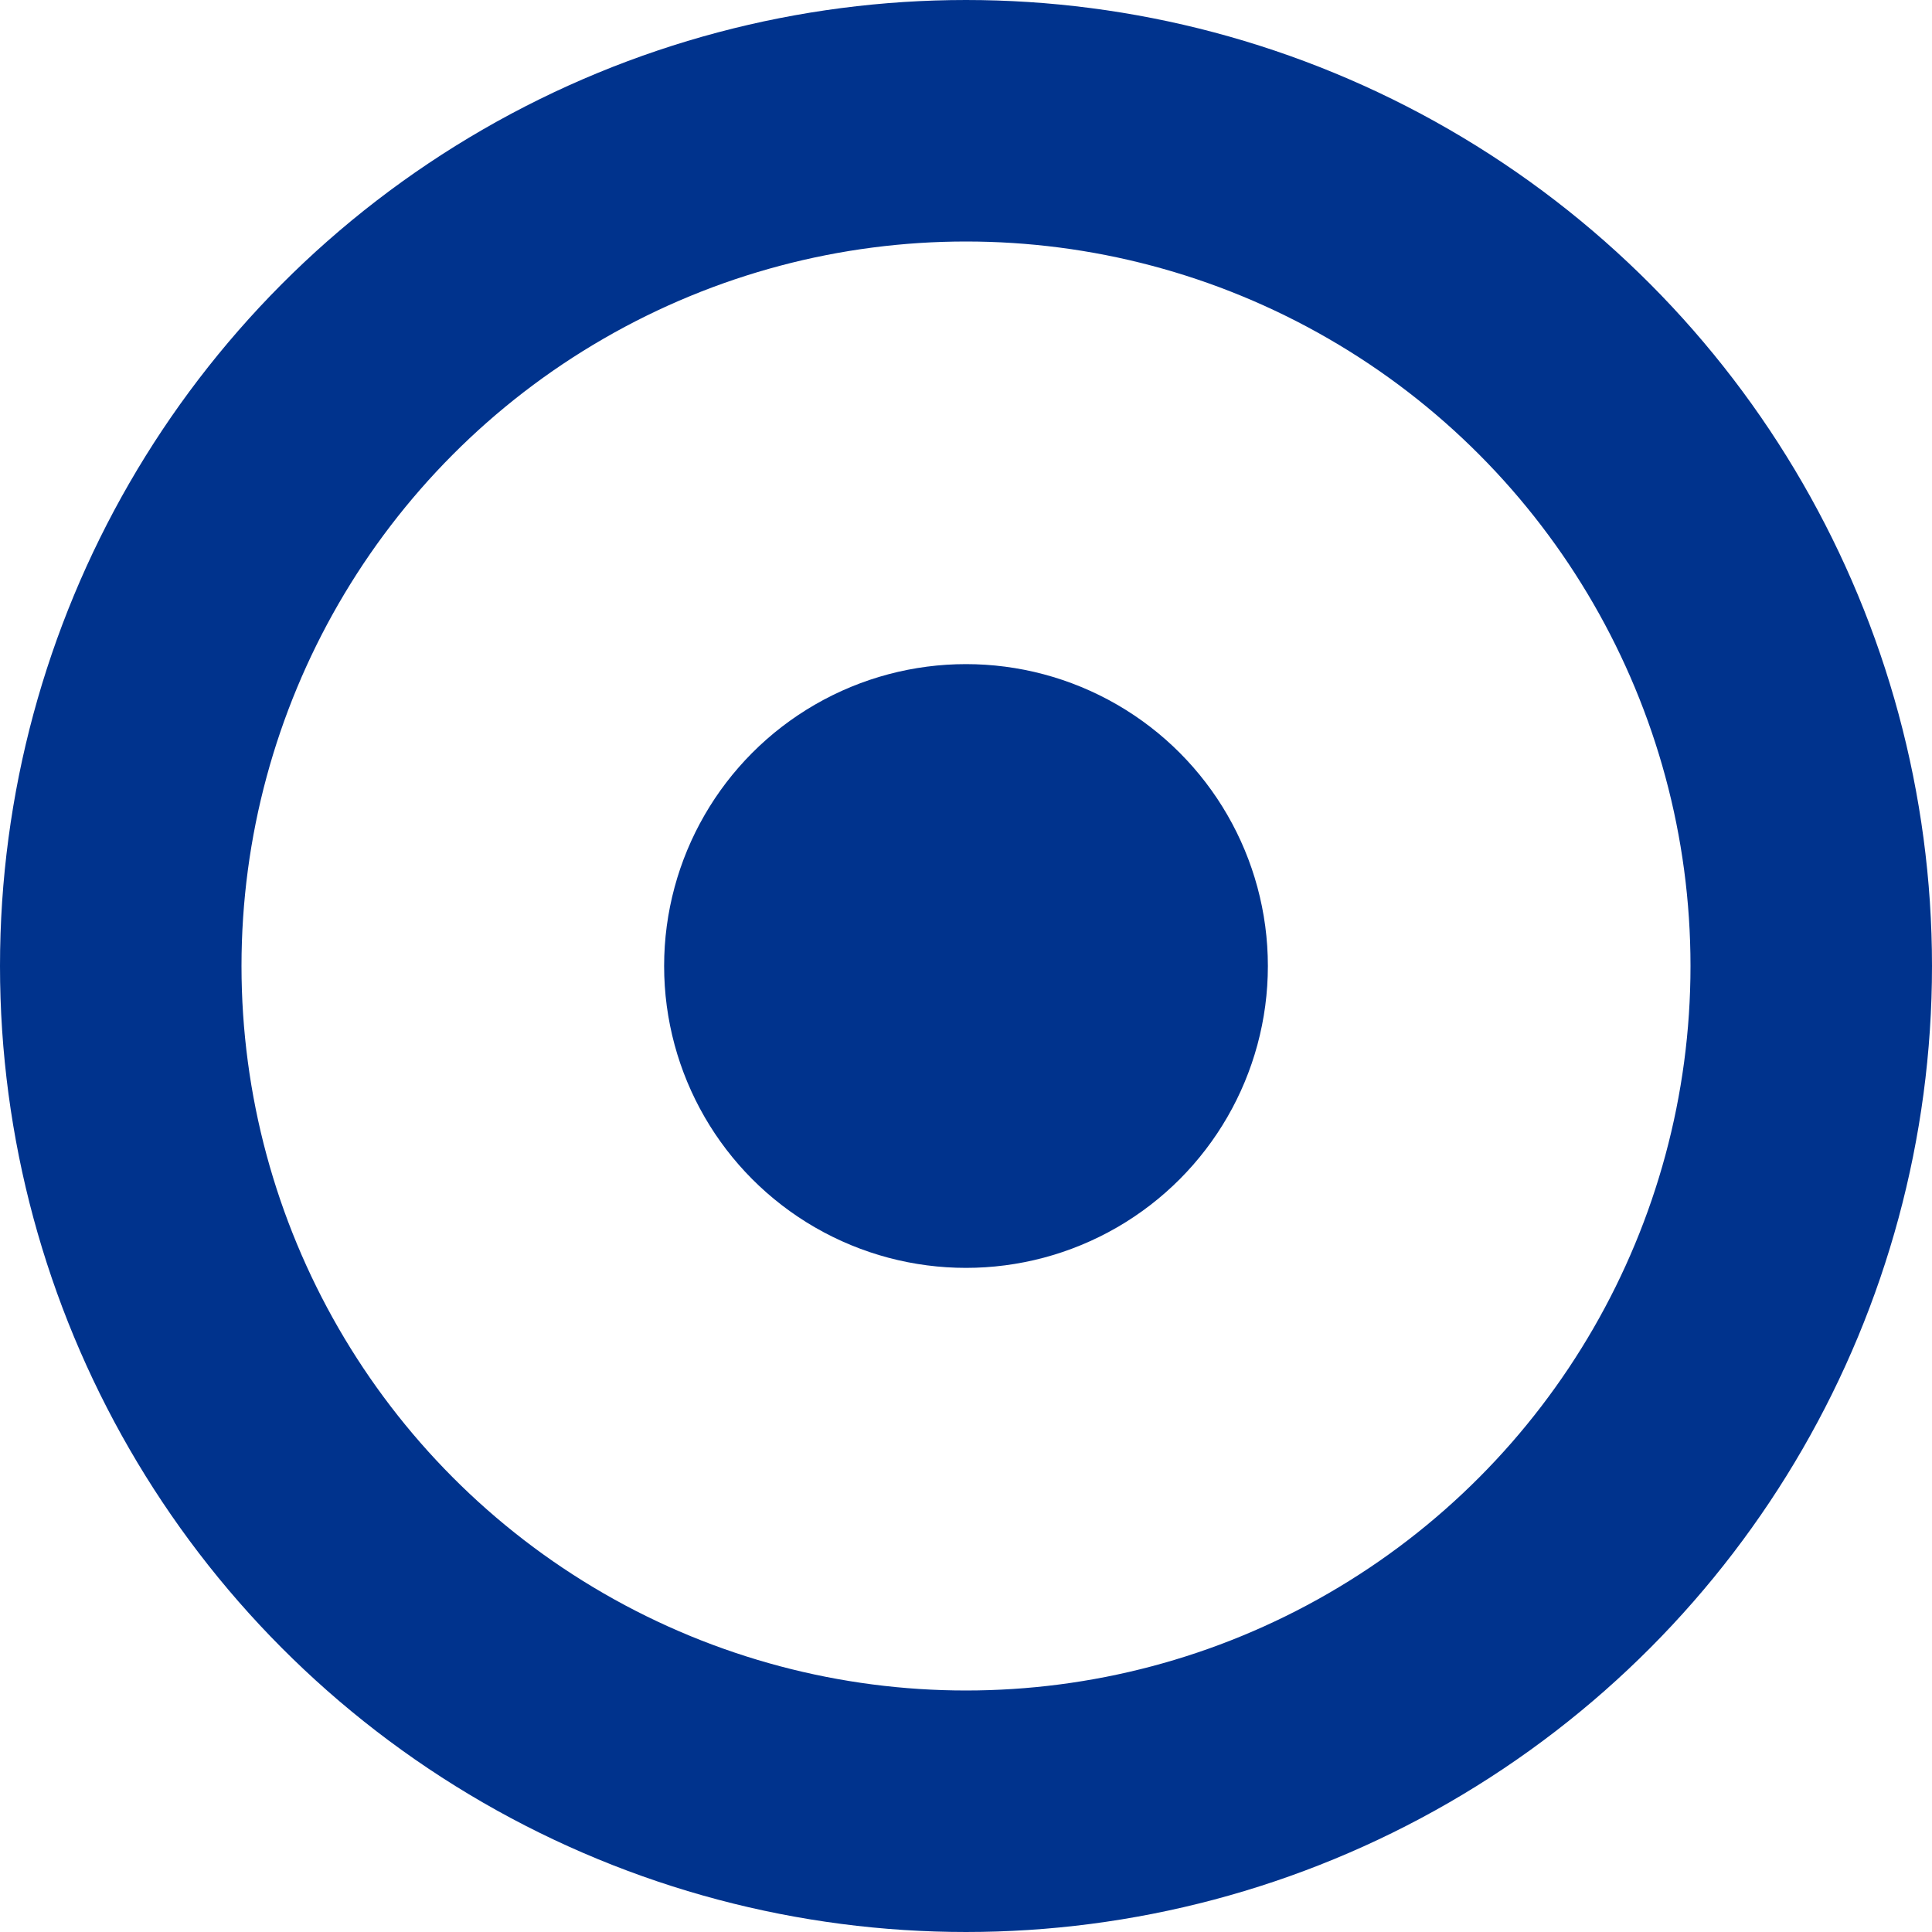 <svg width="16" height="16" viewBox="0 0 16 16" xmlns="http://www.w3.org/2000/svg"><title>Group 2</title><g transform="translate(1 1)" fill="none" fill-rule="evenodd"><circle stroke="#00338D" stroke-width="2" cx="7" cy="7" r="7"/><circle fill="#00338D" cx="7" cy="7" r="2.5"/></g></svg>